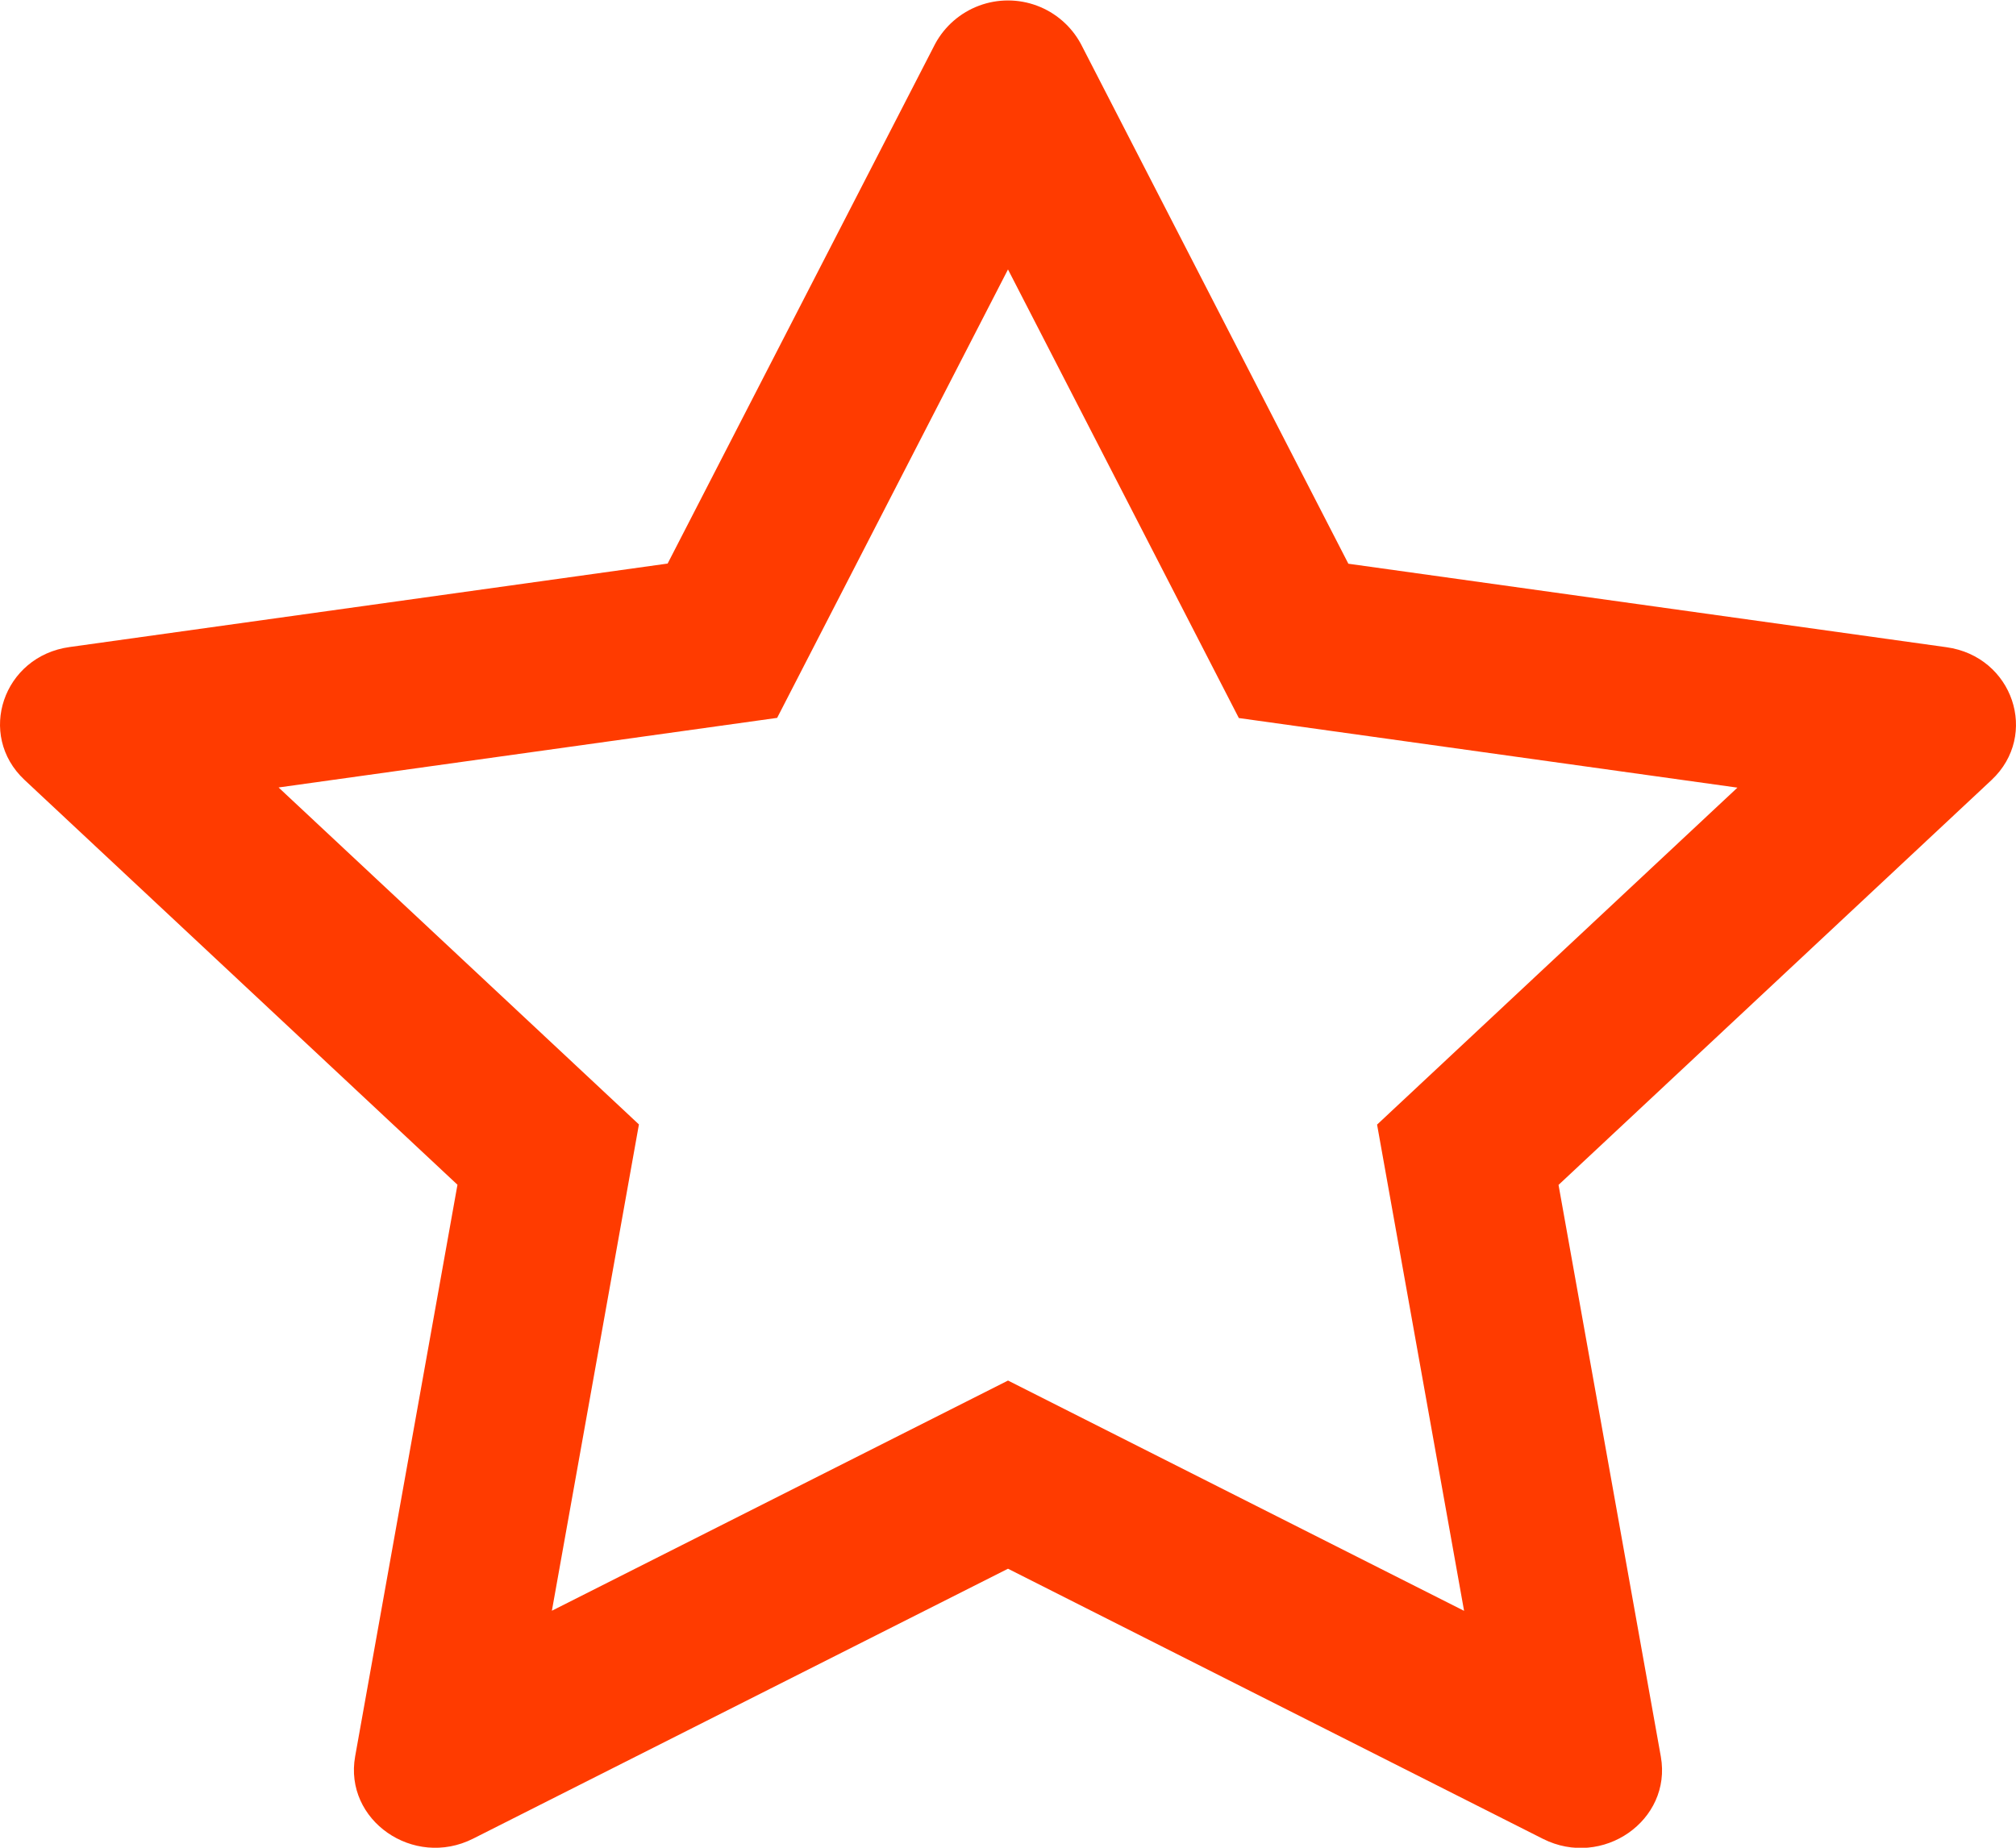 <svg xmlns="http://www.w3.org/2000/svg" viewBox="0 0 12 11"><defs><clipPath id="dv9la"><path fill="#fff" d="M2.816 10.946c-.355.179-.77-.11-.702-.49l.609-3.403-2.577-2.41c-.286-.268-.128-.736.268-.791l3.56-.497L5.567.26a.493.493 0 0 1 .866 0l1.593 3.096 3.56.497c.396.055.554.523.268.791l-2.577 2.41.609 3.404c.067.379-.347.668-.702.489L6 9.339z"/></clipPath></defs><g><g><path fill="none" stroke="#ff3b00" stroke-miterlimit="50" stroke-width="2" d="M2.816 10.946c-.355.179-.77-.11-.702-.49l.609-3.403v0L.146 4.643c-.286-.268-.128-.736.268-.791l3.56-.497v0L5.567.26a.493.493 0 0 1 .866 0l1.593 3.096v0l3.56.497c.396.055.554.523.268.791l-2.577 2.41v0l.609 3.404c.067.379-.347.668-.702.489L6 9.339v0z" clip-path="url(&quot;#dv9la&quot;)"/></g></g></svg>